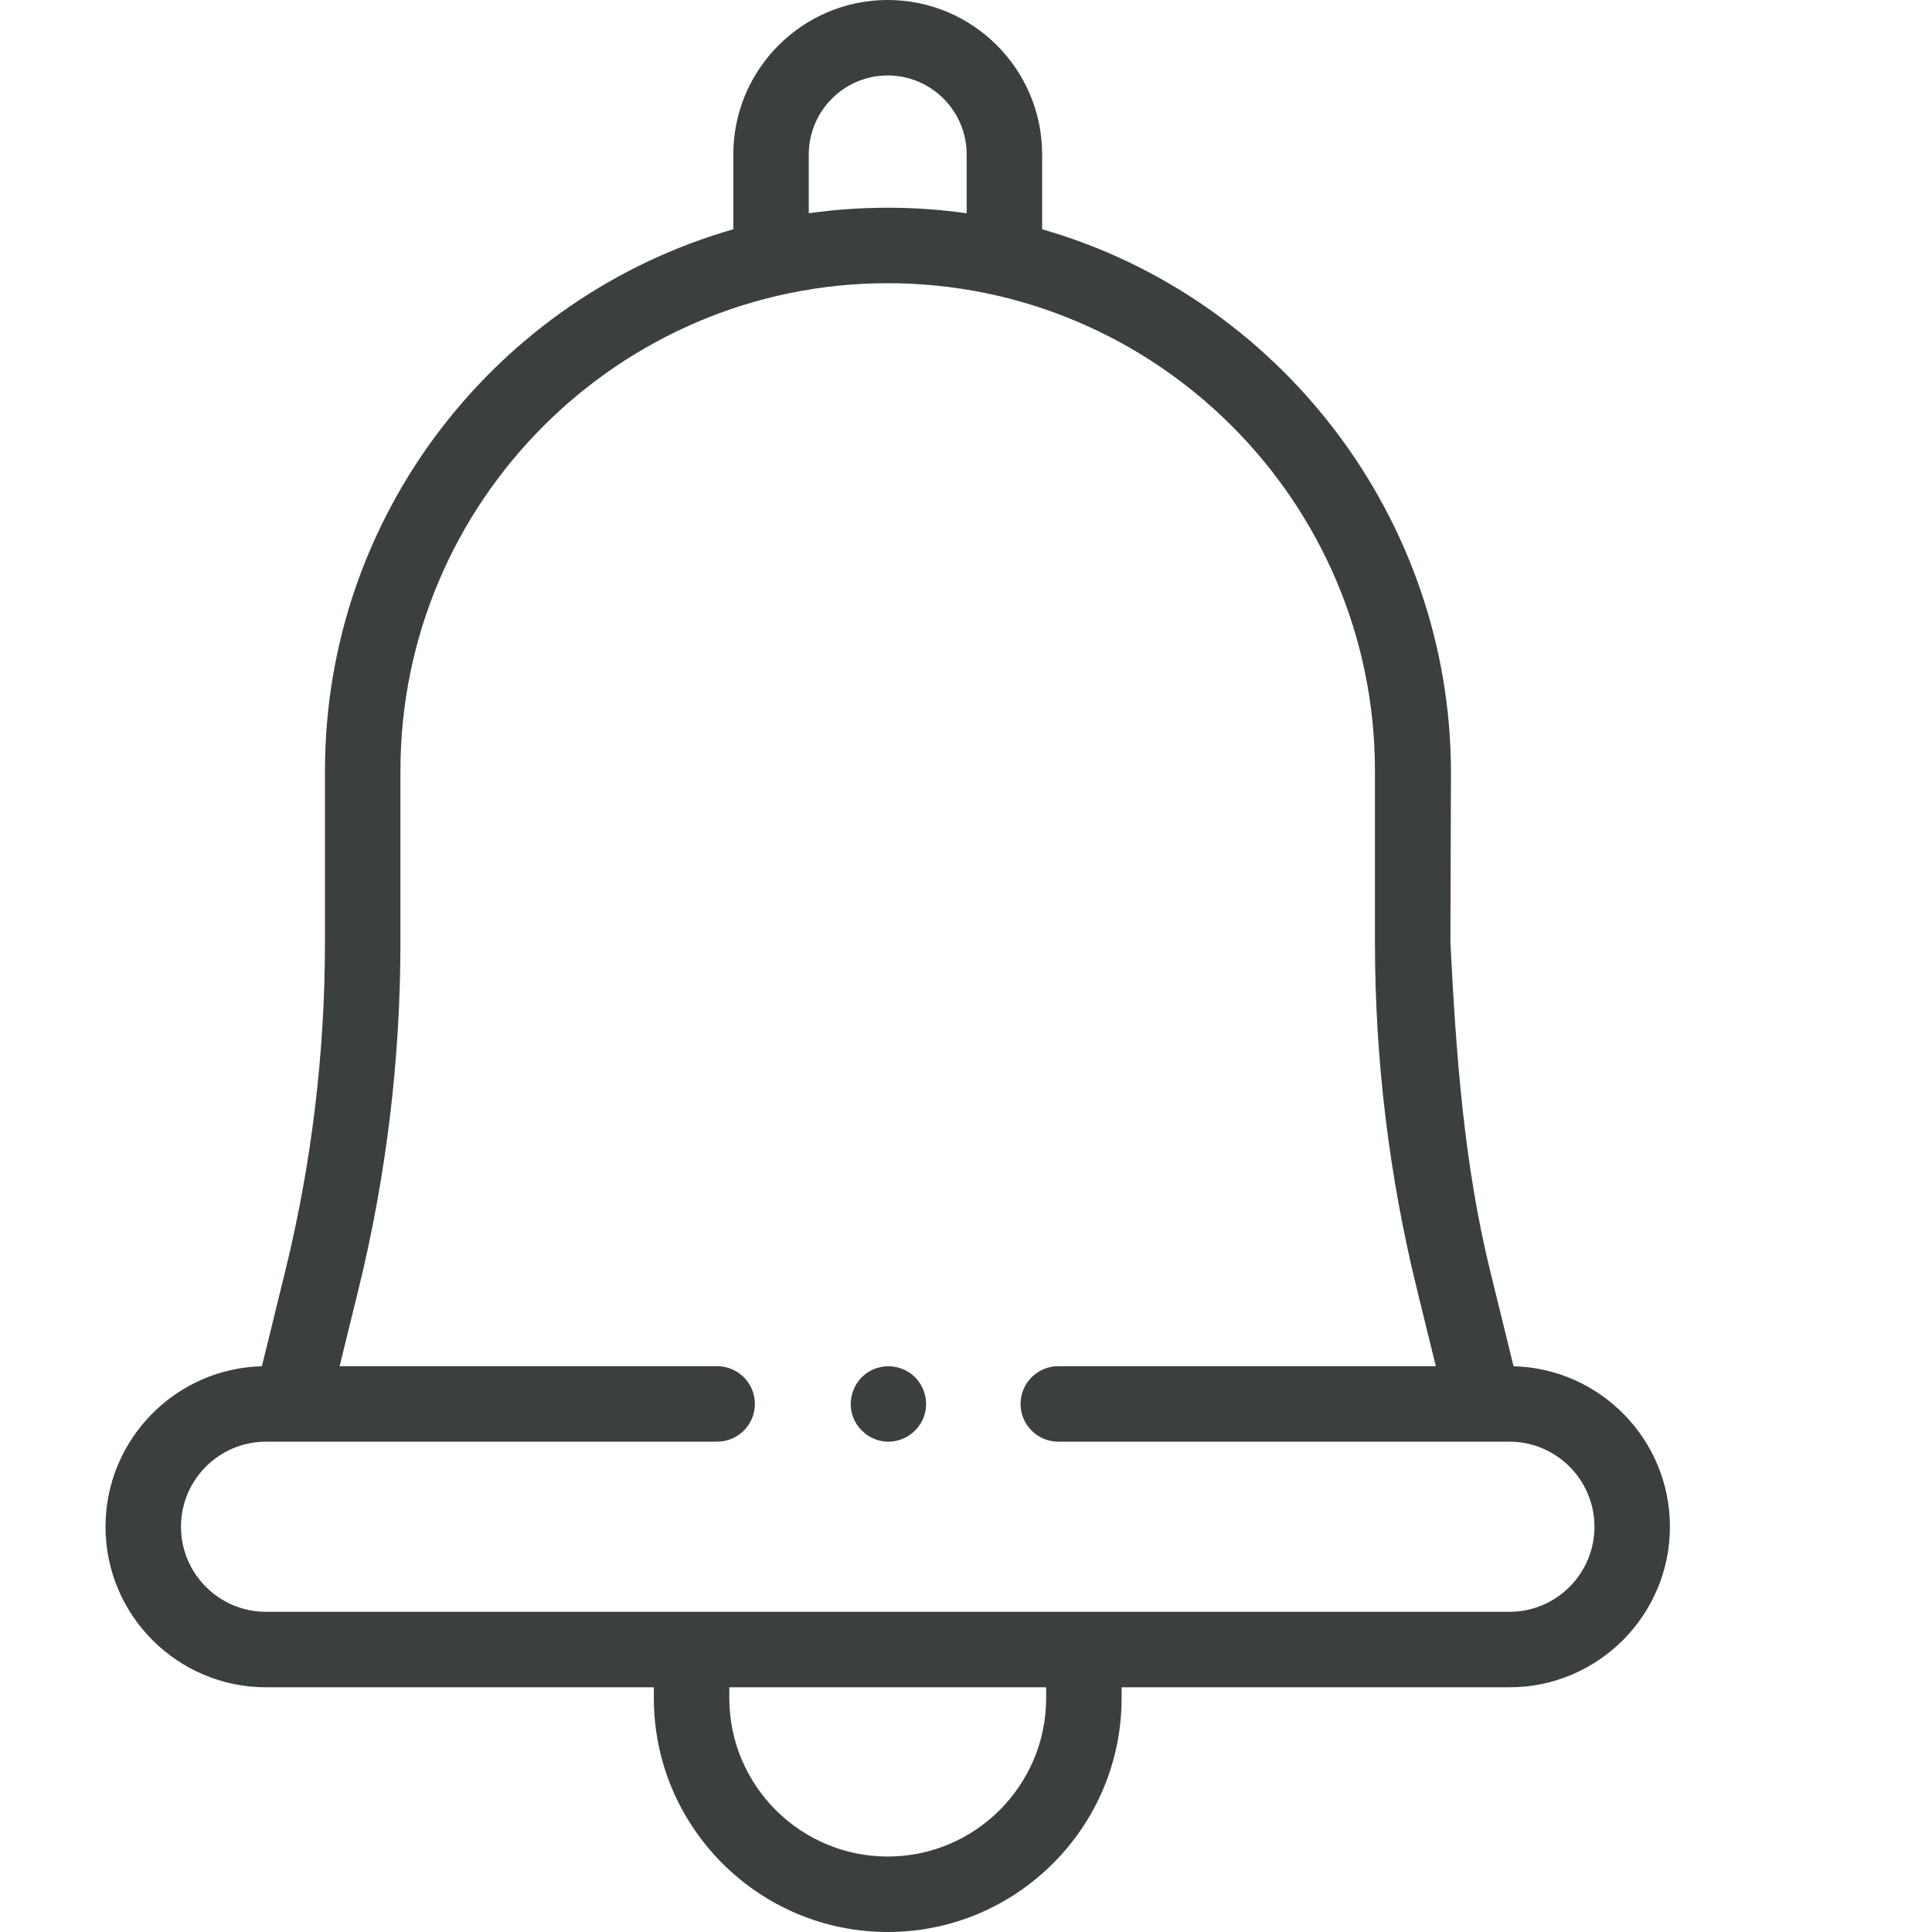 <svg width="245" height="245" viewBox="0 0 245 245" fill="none" xmlns="http://www.w3.org/2000/svg">
<path d="M112.662 182.822C110.629 182.822 108.793 181.488 108.134 179.573C107.474 177.656 108.15 175.476 109.749 174.24C111.289 173.051 113.455 172.943 115.121 173.934C116.838 174.956 117.74 177.014 117.351 178.969C116.912 181.179 114.915 182.822 112.662 182.822Z" fill="#3B3F3F"/>
<path fill-rule="evenodd" clip-rule="evenodd" d="M132.154 29.076V19.581C132.154 8.784 123.371 0 112.574 0C101.777 0 92.993 8.784 92.993 19.581V29.075C63.132 37.612 41.209 65.171 41.209 97.756V119.52C41.209 133.559 39.512 147.59 36.166 161.221L33.211 173.257C22.229 173.535 13.381 182.555 13.381 193.614C13.381 204.837 22.511 213.967 33.734 213.967H82.914V215.34C82.914 231.694 96.219 245 112.574 245C128.929 245 142.234 231.694 142.234 215.34V213.967H191.414C202.636 213.967 211.766 204.837 211.766 193.603C211.766 182.555 202.918 173.535 191.937 173.257L188.982 161.221C185.63 147.59 184.636 133.56 183.93 119.52C183.93 119.52 183.97 103.83 184 98.09C184.03 65.5 162.01 37.61 132.154 29.076ZM112.574 9.57C107.054 9.57 102.563 14.061 102.563 19.581V27.043C105.835 26.581 109.177 26.342 112.574 26.342C115.934 26.342 119.279 26.58 122.584 27.047V19.581C122.584 14.061 118.093 9.57 112.574 9.57ZM112.574 235.43C123.651 235.43 132.664 226.418 132.664 215.341V213.967H92.484V215.341C92.484 226.418 101.497 235.43 112.574 235.43ZM191.414 204.397C197.359 204.397 202.196 199.56 202.196 193.614C202.196 187.658 197.359 182.821 191.413 182.821H188.268C188.238 182.821 188.208 182.822 188.179 182.822C188.151 182.822 188.124 182.821 188.097 182.821H188.095L188.091 182.821H134.205C131.563 182.821 129.42 180.678 129.42 178.036C129.42 175.393 131.563 173.25 134.205 173.25H182.08L179.687 163.504C176.15 149.13 174.36 134.33 174.36 119.52V97.76C174.36 63.66 146.64 35.913 112.574 35.913C78.5 35.913 50.779 63.655 50.779 97.756V119.52C50.779 134.327 48.989 149.125 45.459 163.504L43.067 173.25H90.942C93.585 173.25 95.727 175.393 95.727 178.035C95.727 180.678 93.585 182.82 90.942 182.82H37.056C37.026 182.821 36.998 182.821 36.969 182.821C36.939 182.821 36.909 182.821 36.879 182.82H33.733C27.788 182.82 22.951 187.657 22.951 193.603C22.951 199.56 27.788 204.397 33.733 204.397H191.414Z" fill="#3B3F3F"/>
</svg>
